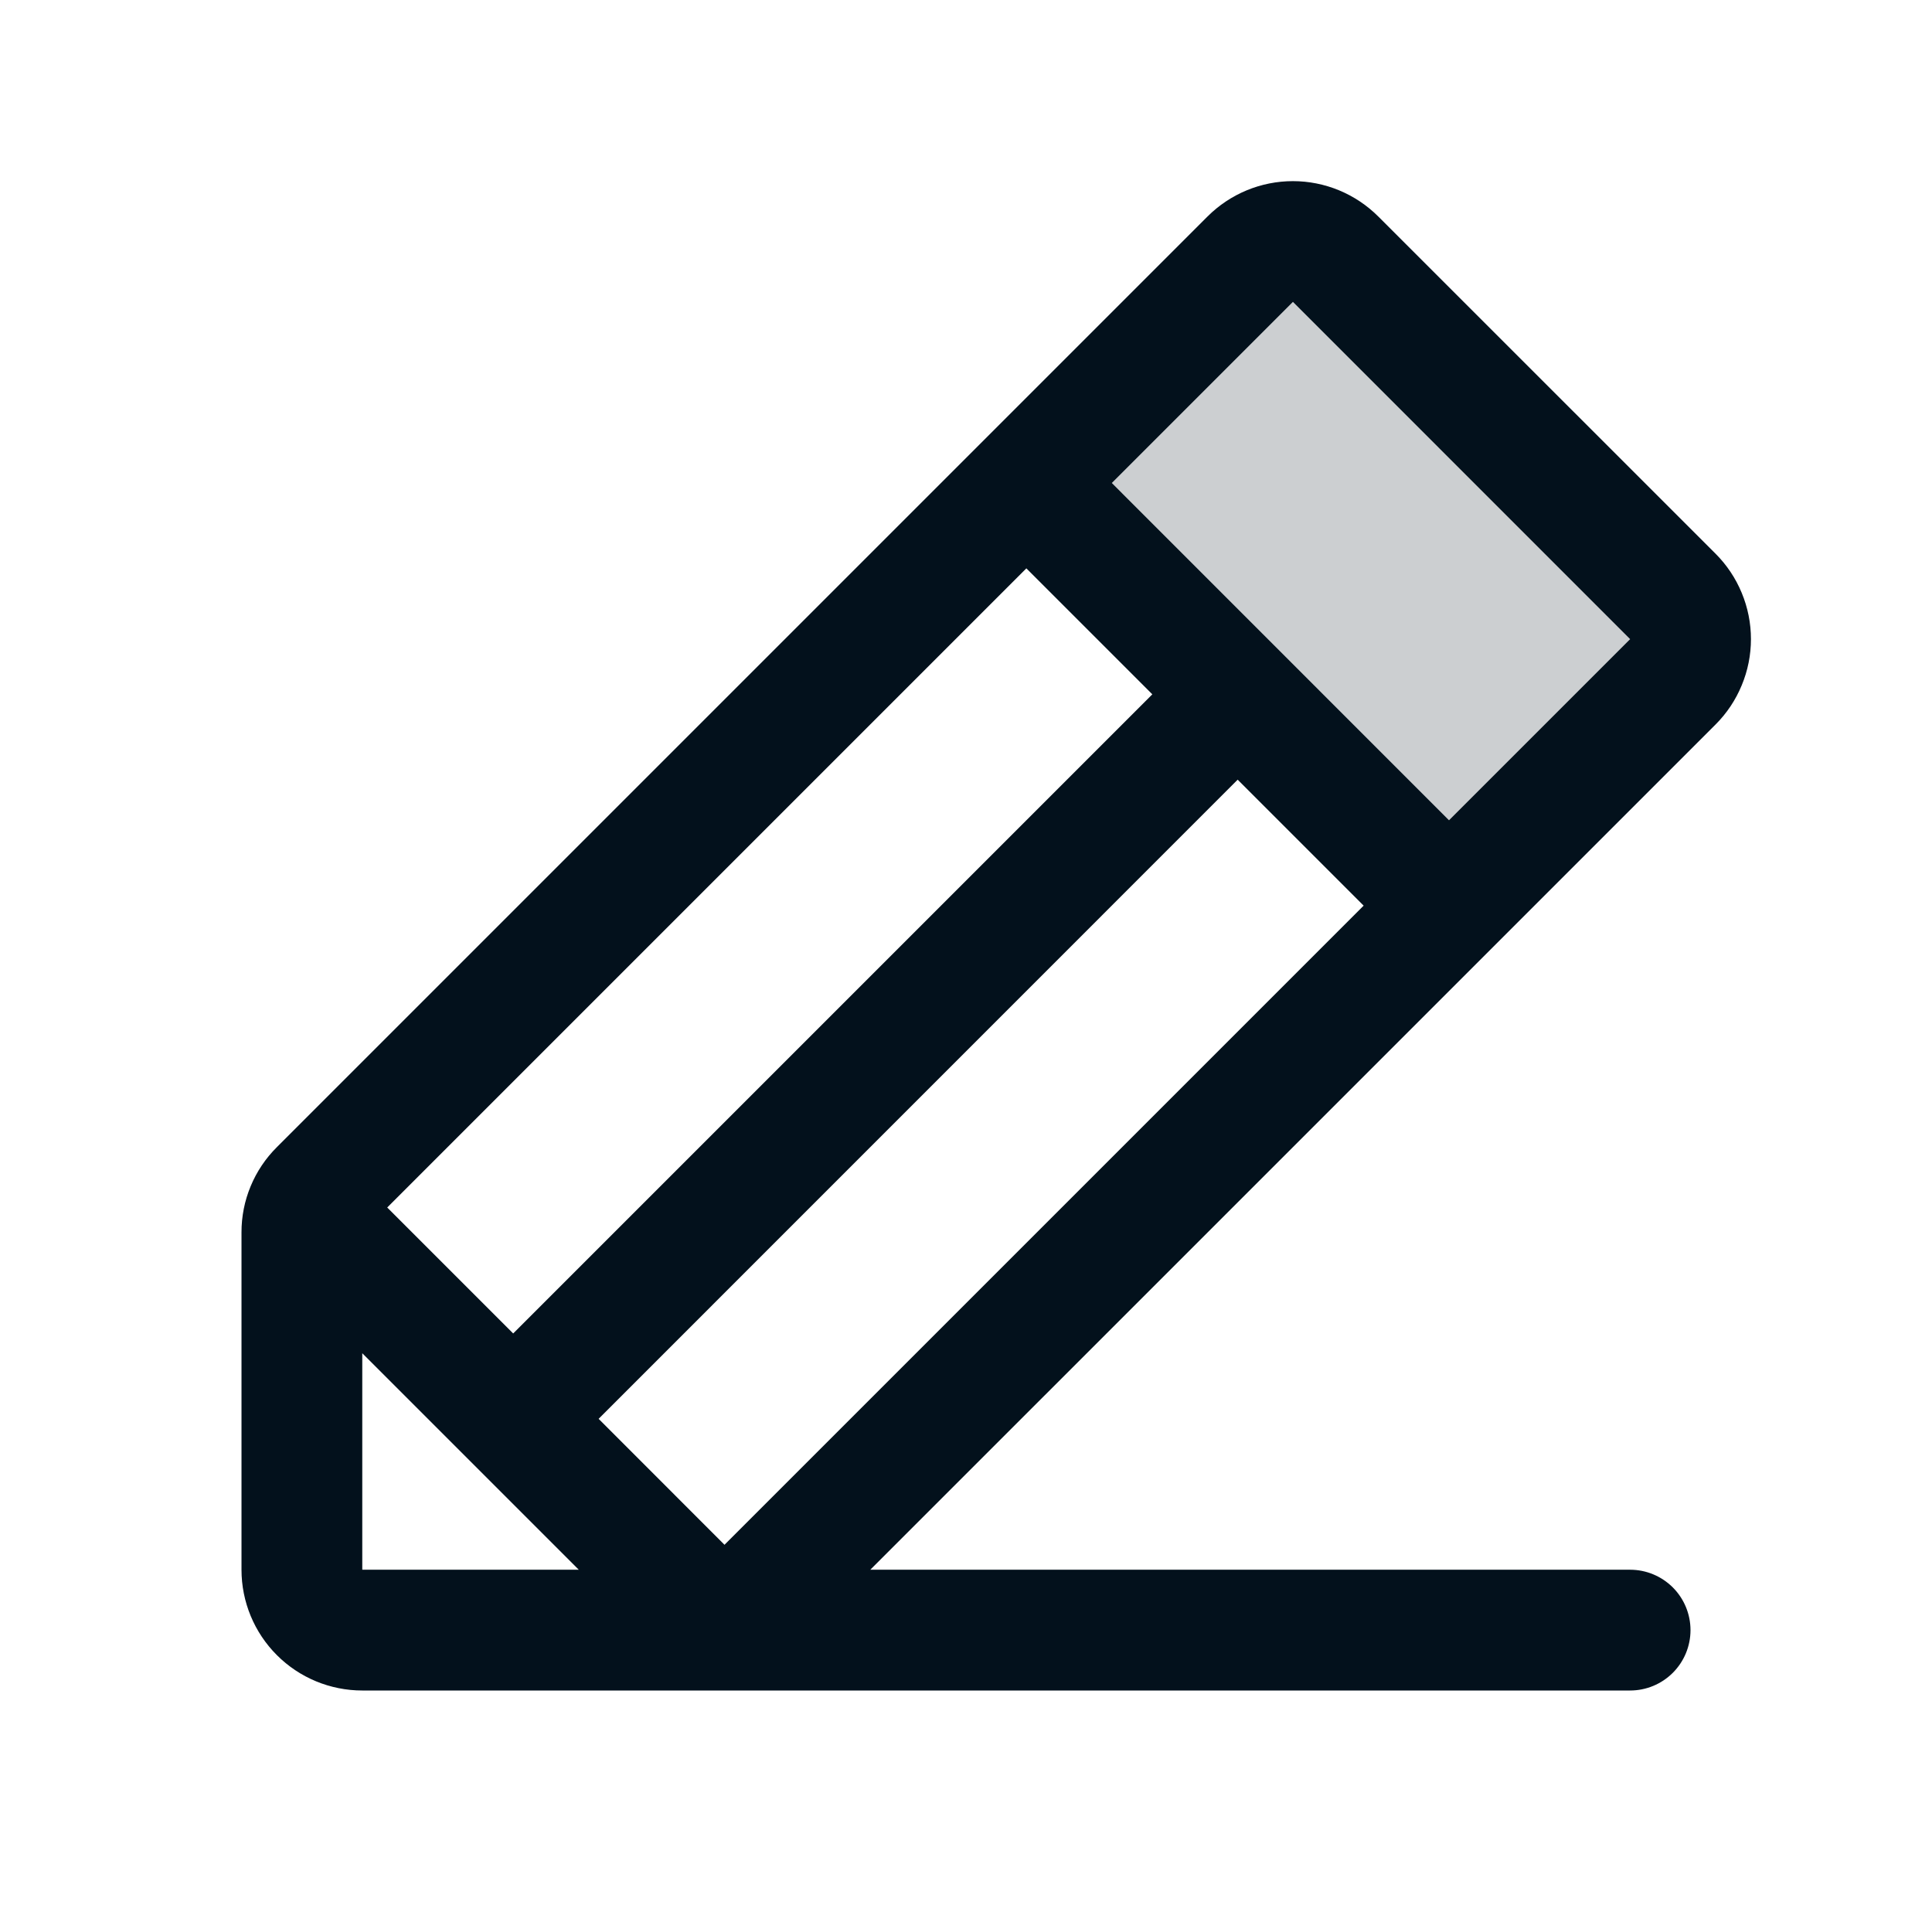 <svg width="45" height="45" viewBox="0 0 45 45" fill="none" xmlns="http://www.w3.org/2000/svg">
<path opacity="0.2" d="M38.964 15.88L33.75 21.094L23.906 11.25L29.12 6.036C29.384 5.773 29.741 5.625 30.114 5.625C30.487 5.625 30.844 5.773 31.108 6.036L38.964 13.887C39.095 14.017 39.199 14.173 39.27 14.344C39.341 14.515 39.378 14.698 39.378 14.883C39.378 15.069 39.341 15.252 39.27 15.423C39.199 15.594 39.095 15.749 38.964 15.88Z" fill="#03111C"/>
<path d="M39.959 12.897L32.103 5.043C31.842 4.782 31.532 4.575 31.19 4.433C30.849 4.292 30.483 4.219 30.114 4.219C29.745 4.219 29.379 4.292 29.038 4.433C28.696 4.575 28.386 4.782 28.125 5.043L6.449 26.719C6.187 26.979 5.979 27.289 5.838 27.63C5.696 27.971 5.624 28.337 5.625 28.707V36.562C5.625 37.308 5.921 38.024 6.449 38.551C6.976 39.079 7.692 39.375 8.438 39.375H37.969C38.342 39.375 38.699 39.227 38.963 38.963C39.227 38.699 39.375 38.342 39.375 37.969C39.375 37.596 39.227 37.238 38.963 36.974C38.699 36.711 38.342 36.562 37.969 36.562H20.271L39.959 16.875C40.22 16.614 40.427 16.304 40.568 15.962C40.71 15.621 40.783 15.255 40.783 14.886C40.783 14.517 40.71 14.151 40.568 13.809C40.427 13.468 40.22 13.158 39.959 12.897ZM13.943 33.047L28.828 18.16L31.762 21.094L16.875 35.981L13.943 33.047ZM11.953 31.059L9.019 28.125L23.906 13.238L26.84 16.172L11.953 31.059ZM8.438 31.519L13.481 36.562H8.438V31.519ZM33.75 19.106L25.896 11.25L30.115 7.031L37.969 14.887L33.75 19.106Z" fill="#03111C"/>
</svg>
